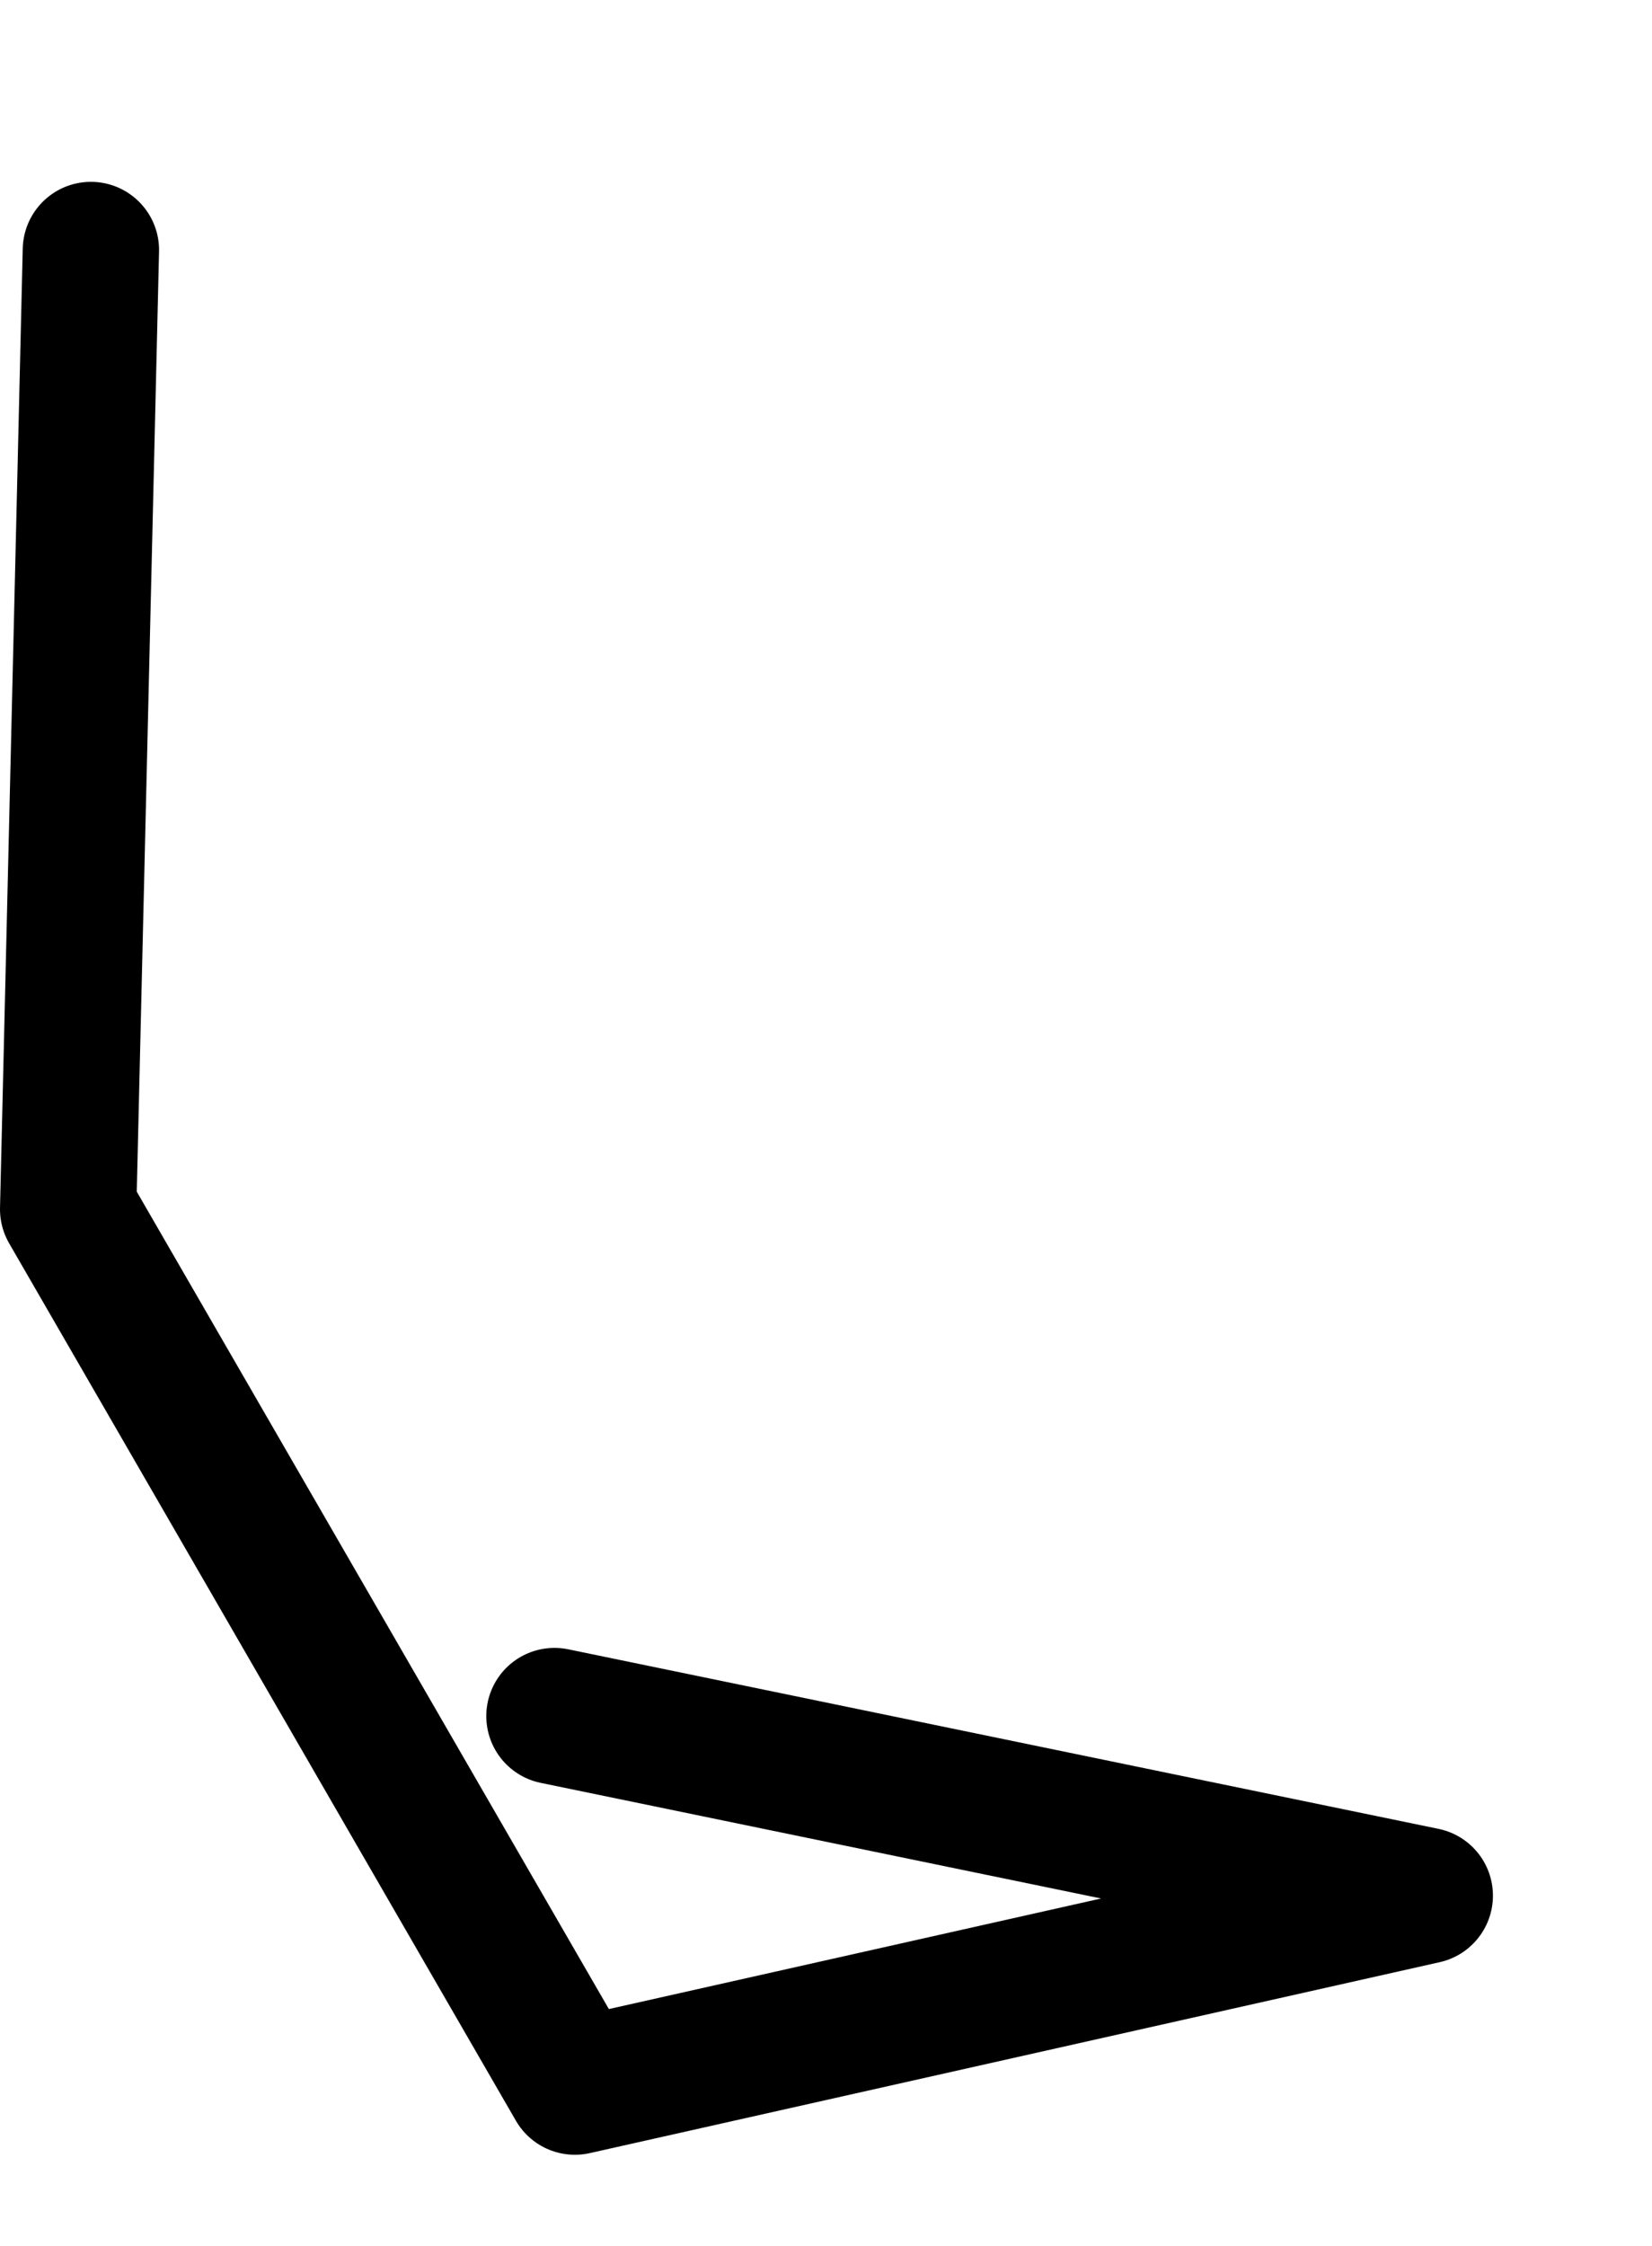 <?xml version="1.0" encoding="UTF-8" standalone="no"?>
<svg xmlns:ffdec="https://www.free-decompiler.com/flash" xmlns:xlink="http://www.w3.org/1999/xlink" ffdec:objectType="morphshape" height="49.4px" width="36.35px" xmlns="http://www.w3.org/2000/svg">
  <g transform="matrix(1.0, 0.0, 0.0, 1.0, 18.9, 57.4)">
    <path d="M-16.9 -51.9 L-17.4 -30.8 -6.25 -11.5 12.45 -15.7 -6.7 -19.65" fill="none" stroke="#000000" stroke-linecap="round" stroke-linejoin="round" stroke-width="3.0">
      <animate attributeName="stroke" dur="2s" repeatCount="indefinite" values="#000000;#000001"/>
      <animate attributeName="stroke-width" dur="2s" repeatCount="indefinite" values="3.0;3.0"/>
      <animate attributeName="fill-opacity" dur="2s" repeatCount="indefinite" values="1.0;1.0"/>
      <animate attributeName="d" dur="2s" repeatCount="indefinite" values="M-16.9 -51.9 L-17.4 -30.8 -6.25 -11.5 12.45 -15.7 -6.7 -19.65;M-8.9 -55.9 L-10.15 -33.05 -2.75 -9.5 15.95 -18.45 -1.7 -22.15"/>
    </path>
  </g>
</svg>
